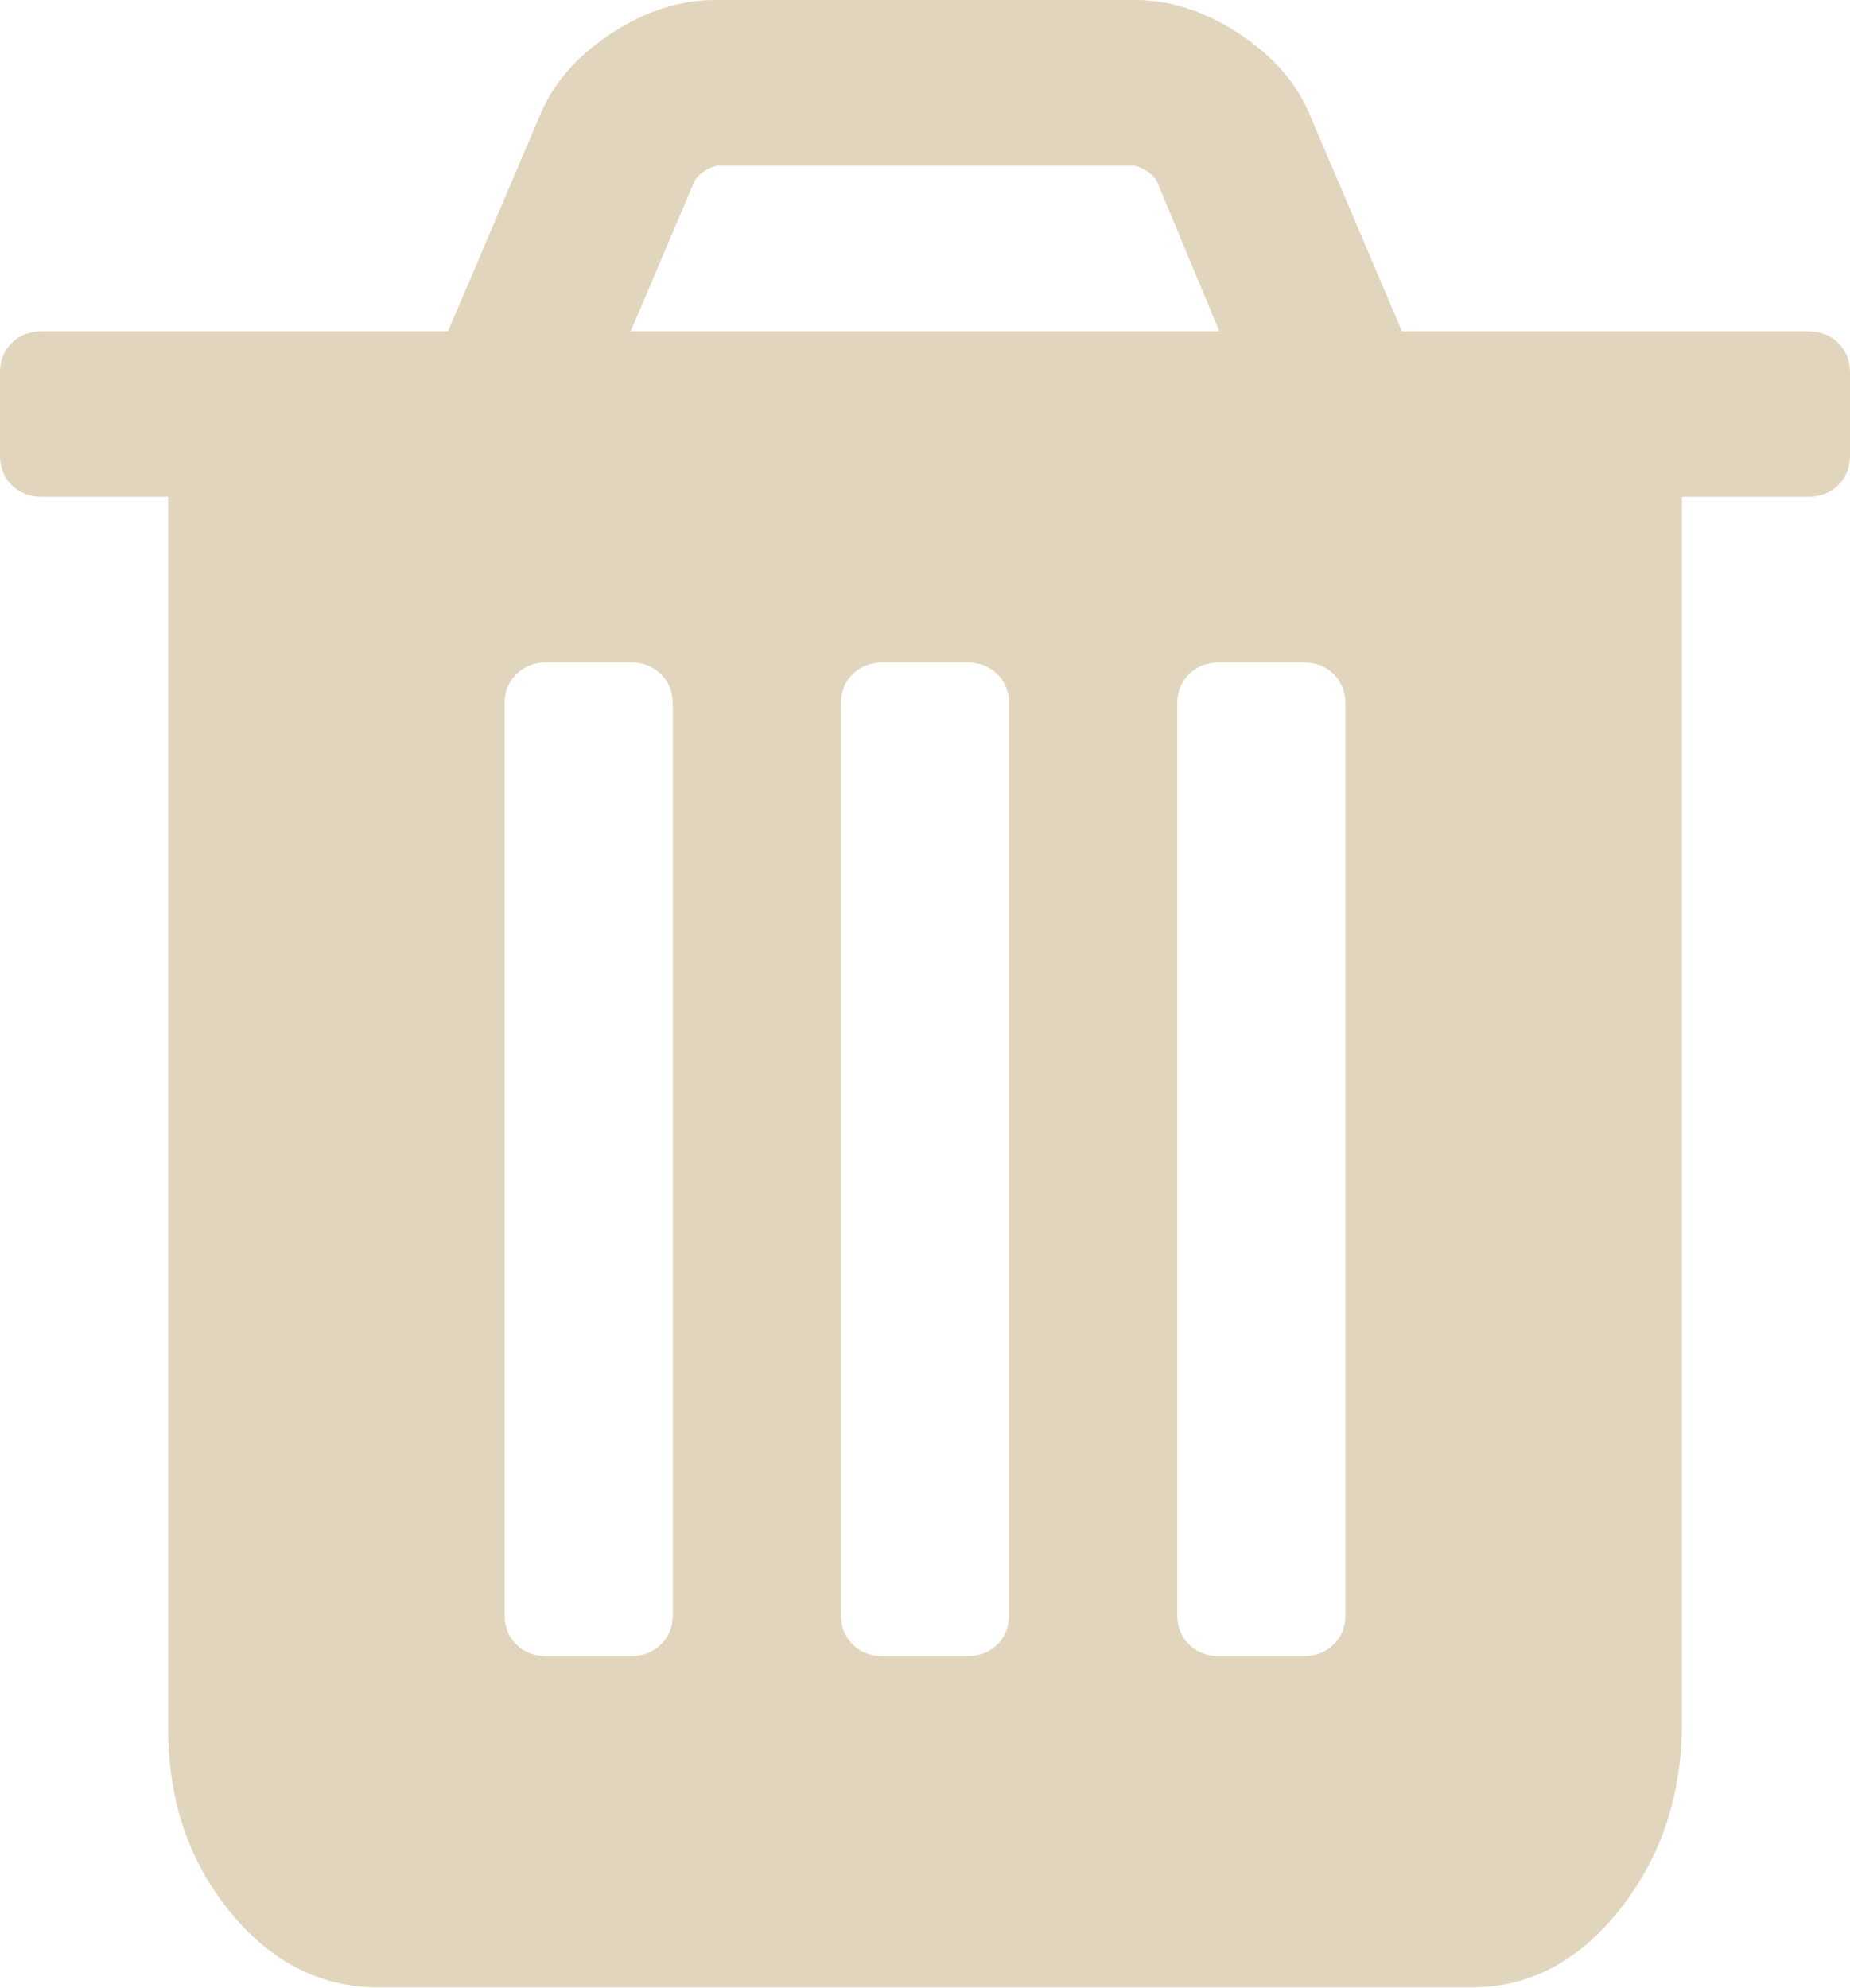 <svg xmlns="http://www.w3.org/2000/svg" viewBox="0 0 376 404" width="376" height="404">
	<style>
		tspan { white-space:pre }
		.shp0 { fill: #e2d5bd } 
	</style>
	<path id="Shape 1" class="shp0" d="M134.32 334.18C132.72 335.75 130.67 336.54 128.18 336.54L111.09 336.54C108.6 336.54 106.55 335.75 104.95 334.18C103.35 332.6 102.55 330.59 102.55 328.13L102.55 143.03C102.55 140.58 103.35 138.56 104.95 136.98C106.55 135.41 108.6 134.62 111.09 134.62L128.18 134.62C130.67 134.62 132.72 135.41 134.32 136.98C135.93 138.56 136.73 140.58 136.73 143.03L136.73 328.13C136.73 330.59 135.93 332.6 134.32 334.18ZM202.69 334.18C201.09 335.75 199.04 336.54 196.55 336.54L179.45 336.54C176.96 336.54 174.91 335.75 173.31 334.18C171.71 332.6 170.91 330.59 170.91 328.13L170.91 143.03C170.91 140.58 171.71 138.56 173.31 136.98C174.91 135.41 176.96 134.62 179.45 134.62L196.55 134.62C199.04 134.62 201.09 135.41 202.69 136.98C204.29 138.56 205.09 140.58 205.09 143.03L205.09 328.13C205.09 330.59 204.29 332.6 202.69 334.18ZM271.05 334.18C269.45 335.75 267.4 336.54 264.91 336.54L247.82 336.54C245.32 336.54 243.28 335.75 241.68 334.18C240.07 332.6 239.27 330.59 239.27 328.13L239.27 143.03C239.27 140.58 240.07 138.56 241.68 136.98C243.28 135.41 245.32 134.62 247.82 134.62L264.91 134.62C267.4 134.62 269.45 135.41 271.05 136.98C272.65 138.56 273.45 140.58 273.45 143.03L273.45 328.13C273.45 330.59 272.65 332.6 271.05 334.18ZM141.27 36.55C142.51 34.97 144.03 34.01 145.81 33.65L230.46 33.65C232.24 34.01 233.75 34.97 235 36.55L247.82 67.31L128.18 67.31L141.27 36.55ZM373.6 69.67C371.99 68.1 369.95 67.31 367.45 67.31L284.94 67.31L266.24 23.4C263.57 16.92 258.77 11.4 251.82 6.84C244.88 2.28 237.85 0 230.73 0L145.27 0C138.15 0 131.12 2.28 124.18 6.84C117.23 11.4 112.43 16.92 109.76 23.4L91.06 67.31L8.55 67.31C6.05 67.31 4.01 68.1 2.4 69.67C0.8 71.25 0 73.27 0 75.72L0 92.55C0 95.01 0.8 97.02 2.4 98.6C4.01 100.17 6.05 100.96 8.55 100.96L34.18 100.96L34.18 351.27C34.18 365.82 38.36 378.22 46.73 388.47C55.1 398.72 65.16 403.85 76.91 403.85L299.09 403.85C310.84 403.85 320.9 398.55 329.27 387.94C337.63 377.34 341.82 364.77 341.82 350.22L341.82 100.96L367.45 100.96C369.95 100.96 371.99 100.17 373.6 98.6C375.2 97.02 376 95.01 376 92.55L376 75.72C376 73.27 375.2 71.25 373.6 69.67Z" />
</svg>